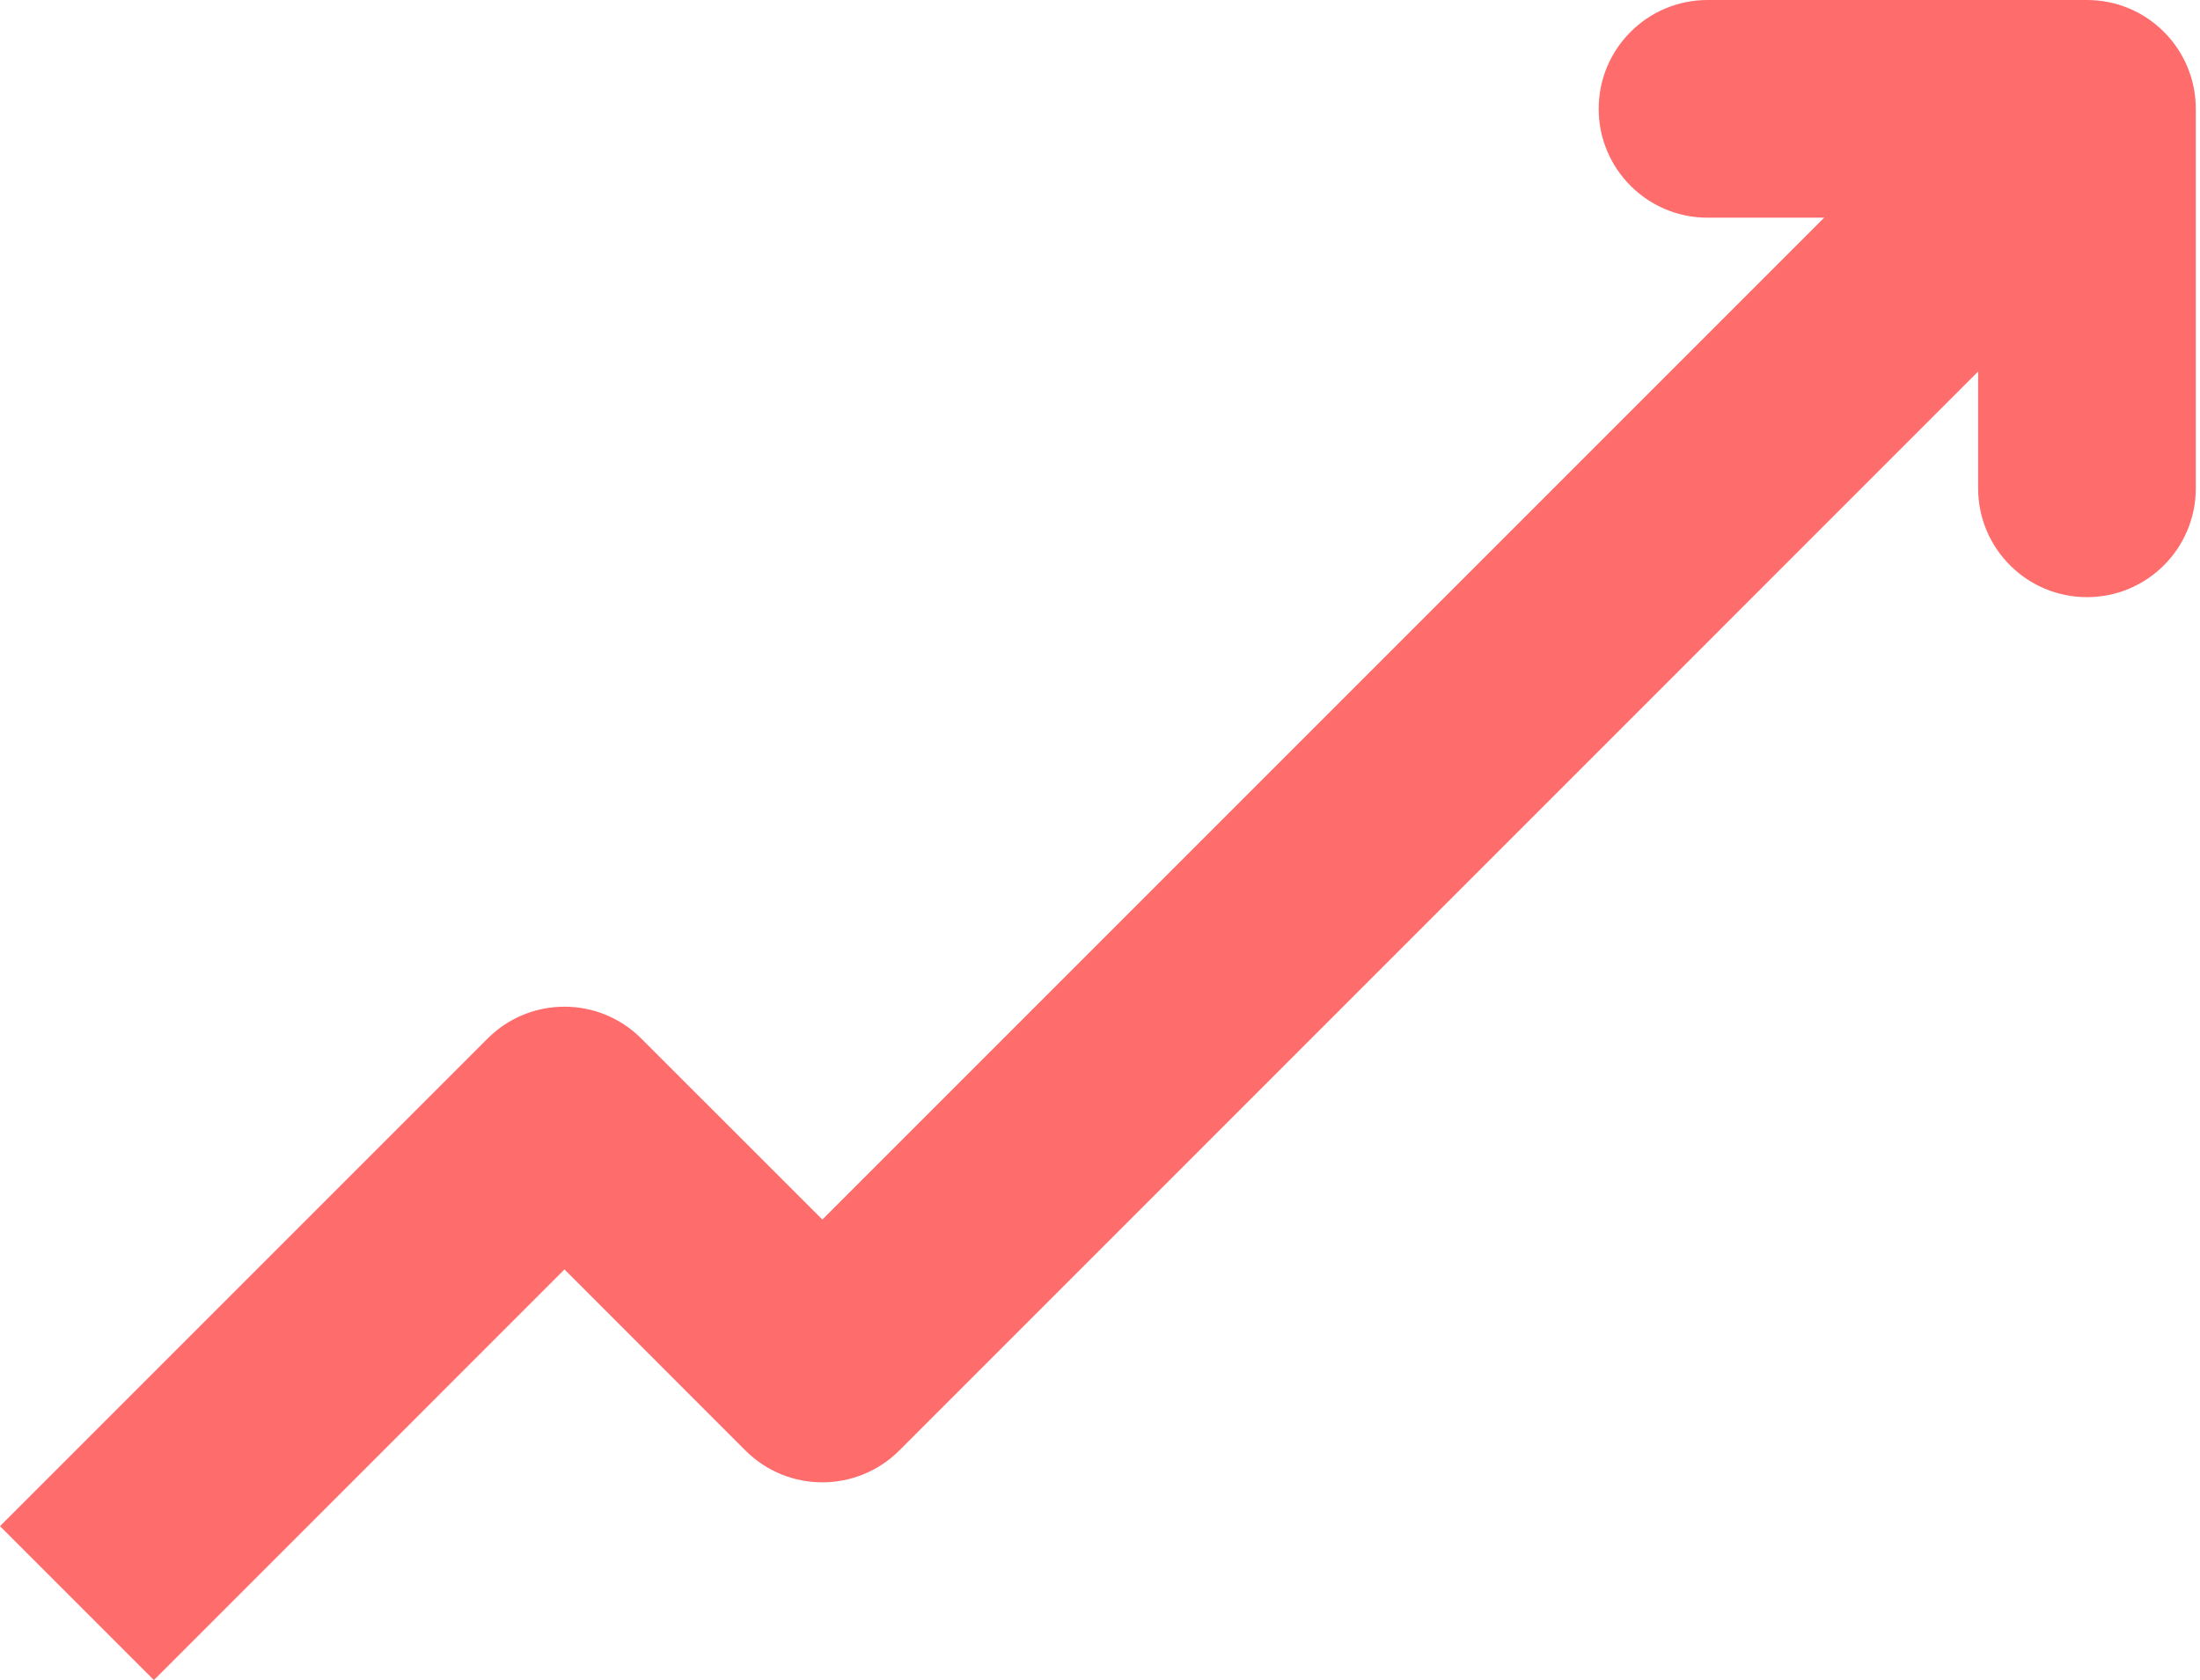 <svg width="55" height="42" viewBox="0 0 55 42" fill="none" xmlns="http://www.w3.org/2000/svg">
<path d="M54.895 2.721V12.207C54.895 13.709 53.678 14.928 52.174 14.928C50.672 14.928 49.453 13.709 49.453 12.207V9.288L22.483 36.26C21.419 37.322 19.697 37.322 18.635 36.26L14.112 31.734L3.848 42L0 38.152L12.188 25.964C13.25 24.9 14.972 24.9 16.034 25.964L20.559 30.487L45.605 5.442H42.688C41.186 5.442 39.967 4.223 39.967 2.721C39.967 1.219 41.186 0 42.688 0H52.174C53.678 0 54.895 1.219 54.895 2.721V2.721Z" fill="#FF6C6C"/>
</svg>
